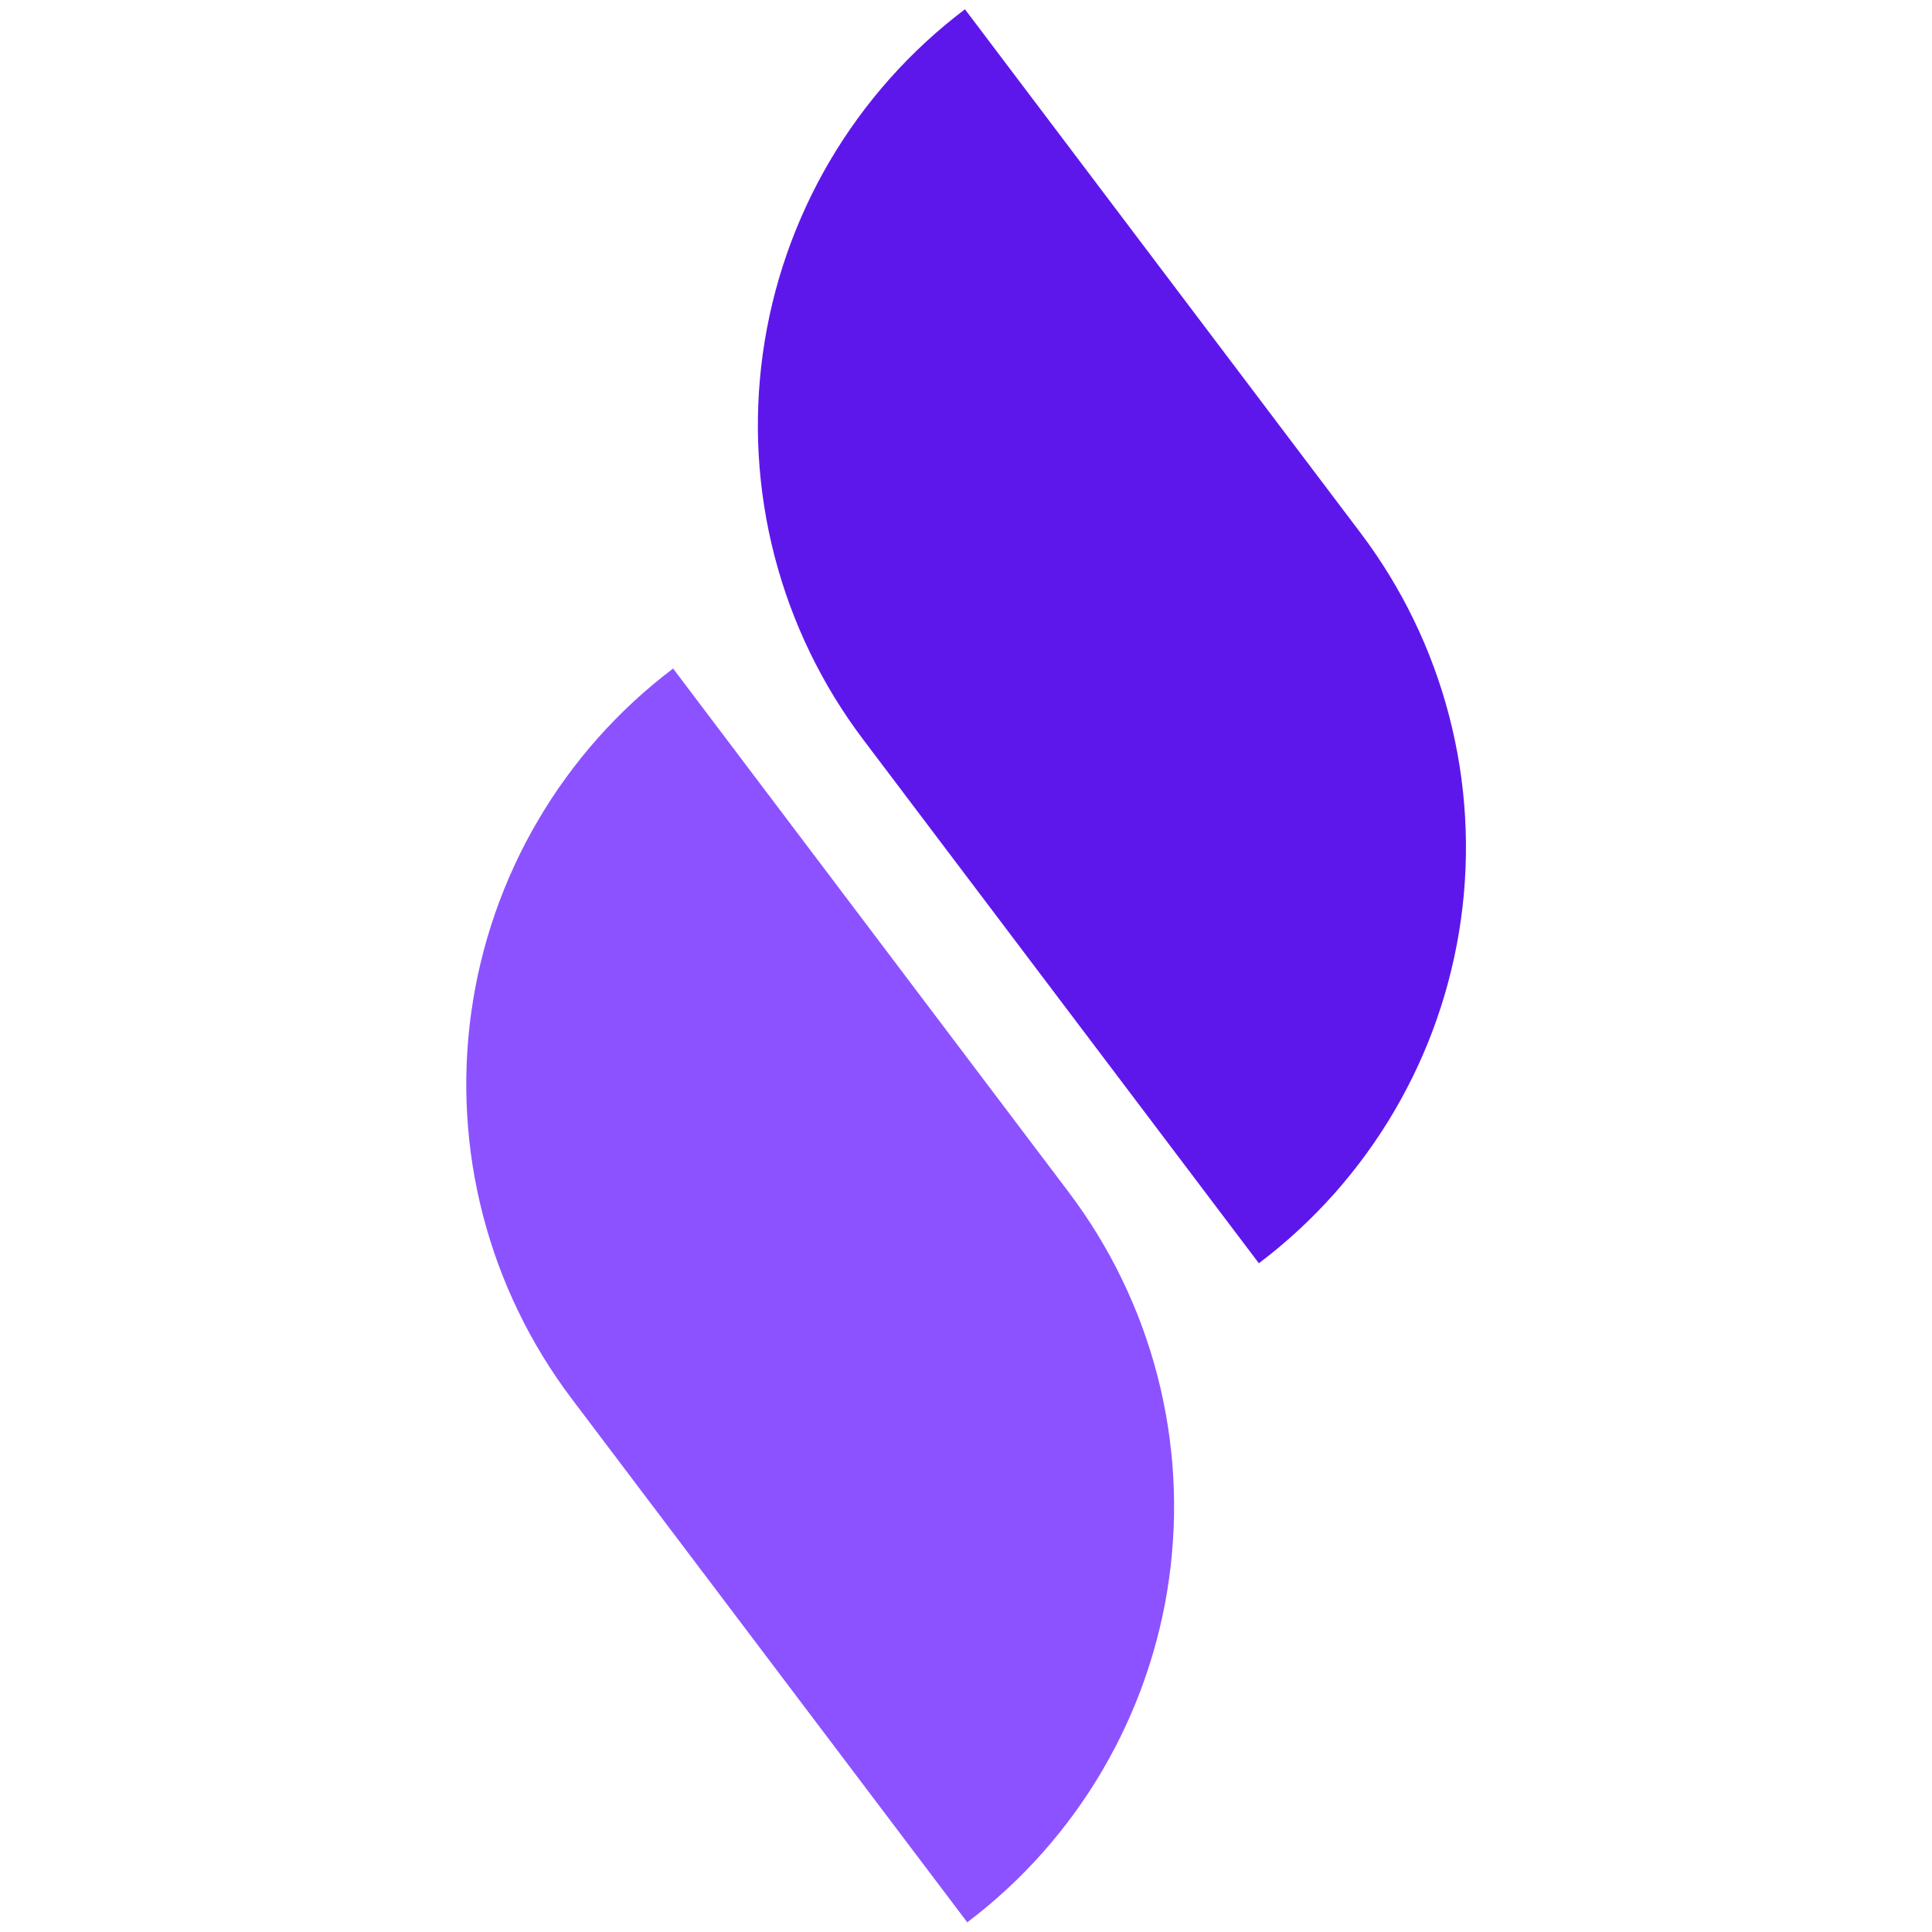 <svg xmlns="http://www.w3.org/2000/svg" xmlns:xlink="http://www.w3.org/1999/xlink" width="500" zoomAndPan="magnify" viewBox="0 0 375 375" height="500" preserveAspectRatio="xMidYMid meet" version="1.0"><defs><clipPath id="6cc348791c"><path d="M 90.43 129 L 228 129 L 228 373.656 L 90.43 373.656 Z M 90.43 129 " clip-rule="nonzero"/></clipPath><clipPath id="4215b6da96"><path d="M 147 1.656 L 284.68 1.656 L 284.68 246 L 147 246 Z M 147 1.656 " clip-rule="nonzero"/></clipPath></defs><g clip-path="url(#6cc348791c)"><path fill="#8c52ff" d="M 130.648 129.762 L 207.438 231.406 C 208.438 232.73 209.402 234.074 210.332 235.441 C 211.266 236.809 212.164 238.199 213.027 239.613 C 213.891 241.027 214.719 242.457 215.512 243.91 C 216.305 245.363 217.062 246.836 217.785 248.328 C 218.504 249.816 219.188 251.324 219.836 252.848 C 220.484 254.371 221.094 255.91 221.664 257.465 C 222.238 259.016 222.77 260.586 223.266 262.164 C 223.758 263.742 224.215 265.336 224.633 266.938 C 225.047 268.539 225.426 270.152 225.762 271.773 C 226.102 273.391 226.398 275.02 226.656 276.656 C 226.914 278.293 227.133 279.934 227.309 281.578 C 227.488 283.223 227.625 284.875 227.719 286.527 C 227.816 288.18 227.871 289.832 227.887 291.488 C 227.902 293.145 227.875 294.801 227.809 296.453 C 227.742 298.109 227.637 299.758 227.488 301.406 C 227.344 303.059 227.156 304.703 226.926 306.34 C 226.699 307.98 226.434 309.613 226.125 311.242 C 225.816 312.867 225.469 314.484 225.082 316.094 C 224.691 317.707 224.266 319.305 223.801 320.895 C 223.336 322.48 222.828 324.059 222.285 325.621 C 221.742 327.188 221.164 328.734 220.543 330.27 C 219.922 331.805 219.266 333.324 218.574 334.828 C 217.879 336.332 217.148 337.816 216.383 339.285 C 215.613 340.75 214.812 342.199 213.977 343.625 C 213.137 345.055 212.266 346.461 211.359 347.848 C 210.453 349.23 209.512 350.594 208.539 351.934 C 207.562 353.27 206.559 354.586 205.52 355.875 C 204.48 357.164 203.41 358.43 202.312 359.664 C 201.211 360.902 200.082 362.113 198.922 363.293 C 197.762 364.477 196.574 365.629 195.359 366.75 C 194.145 367.875 192.898 368.969 191.629 370.031 C 190.359 371.094 189.066 372.121 187.746 373.121 L 110.953 271.477 C 109.957 270.152 108.992 268.809 108.059 267.441 C 107.129 266.074 106.23 264.684 105.367 263.27 C 104.5 261.859 103.672 260.426 102.879 258.973 C 102.086 257.52 101.328 256.047 100.609 254.559 C 99.887 253.066 99.203 251.559 98.555 250.035 C 97.906 248.512 97.297 246.973 96.727 245.418 C 96.156 243.867 95.621 242.301 95.129 240.719 C 94.633 239.141 94.176 237.547 93.758 235.945 C 93.344 234.344 92.965 232.73 92.629 231.113 C 92.289 229.492 91.992 227.863 91.734 226.227 C 91.477 224.594 91.258 222.953 91.082 221.305 C 90.906 219.66 90.77 218.008 90.672 216.355 C 90.574 214.703 90.52 213.051 90.504 211.395 C 90.488 209.738 90.516 208.086 90.582 206.43 C 90.648 204.777 90.754 203.125 90.902 201.477 C 91.047 199.824 91.234 198.18 91.465 196.543 C 91.691 194.902 91.961 193.27 92.27 191.641 C 92.574 190.016 92.922 188.398 93.312 186.789 C 93.699 185.18 94.125 183.578 94.59 181.992 C 95.059 180.402 95.562 178.824 96.105 177.262 C 96.648 175.699 97.23 174.148 97.848 172.613 C 98.469 171.078 99.125 169.559 99.82 168.055 C 100.512 166.551 101.242 165.066 102.008 163.598 C 102.777 162.133 103.578 160.684 104.418 159.258 C 105.254 157.828 106.125 156.422 107.035 155.035 C 107.941 153.652 108.879 152.289 109.855 150.949 C 110.828 149.613 111.836 148.297 112.871 147.008 C 113.91 145.719 114.98 144.453 116.078 143.219 C 117.18 141.98 118.309 140.77 119.469 139.59 C 120.629 138.406 121.816 137.254 123.031 136.133 C 124.25 135.008 125.492 133.914 126.762 132.852 C 128.031 131.793 129.328 130.762 130.648 129.762 Z M 130.648 129.762 " fill-opacity="1" fill-rule="nonzero"/></g><g clip-path="url(#4215b6da96)"><path fill="#5e17eb" d="M 187.297 1.801 L 264.09 103.449 C 265.09 104.77 266.055 106.113 266.984 107.484 C 267.918 108.852 268.816 110.242 269.68 111.656 C 270.543 113.07 271.371 114.504 272.168 115.957 C 272.961 117.41 273.719 118.883 274.438 120.375 C 275.16 121.863 275.844 123.371 276.492 124.895 C 277.141 126.422 277.75 127.961 278.32 129.516 C 278.895 131.07 279.426 132.637 279.922 134.219 C 280.414 135.797 280.871 137.391 281.289 138.992 C 281.703 140.598 282.082 142.207 282.418 143.828 C 282.758 145.449 283.055 147.078 283.312 148.715 C 283.57 150.352 283.785 151.992 283.965 153.641 C 284.141 155.285 284.277 156.938 284.371 158.59 C 284.469 160.242 284.523 161.898 284.539 163.555 C 284.555 165.211 284.527 166.867 284.461 168.523 C 284.395 170.176 284.285 171.828 284.141 173.48 C 283.992 175.129 283.805 176.773 283.574 178.414 C 283.348 180.055 283.078 181.688 282.77 183.316 C 282.461 184.941 282.113 186.562 281.723 188.172 C 281.336 189.781 280.906 191.383 280.441 192.969 C 279.973 194.559 279.469 196.137 278.926 197.699 C 278.379 199.266 277.797 200.816 277.18 202.352 C 276.559 203.887 275.902 205.406 275.207 206.91 C 274.512 208.414 273.781 209.898 273.012 211.367 C 272.242 212.832 271.441 214.281 270.602 215.711 C 269.762 217.137 268.891 218.543 267.98 219.93 C 267.074 221.312 266.133 222.676 265.156 224.016 C 264.184 225.355 263.176 226.668 262.137 227.957 C 261.098 229.246 260.027 230.512 258.926 231.75 C 257.824 232.984 256.691 234.195 255.531 235.375 C 254.371 236.559 253.184 237.711 251.965 238.832 C 250.746 239.957 249.504 241.047 248.234 242.109 C 246.961 243.172 245.664 244.203 244.344 245.199 L 167.555 143.555 C 166.555 142.234 165.59 140.887 164.656 139.52 C 163.727 138.148 162.828 136.758 161.961 135.348 C 161.098 133.934 160.27 132.5 159.477 131.047 C 158.684 129.594 157.926 128.121 157.203 126.629 C 156.48 125.137 155.797 123.629 155.148 122.105 C 154.504 120.582 153.895 119.043 153.32 117.488 C 152.75 115.934 152.215 114.367 151.723 112.785 C 151.227 111.203 150.77 109.613 150.355 108.008 C 149.938 106.406 149.562 104.793 149.223 103.172 C 148.887 101.551 148.59 99.922 148.332 98.285 C 148.074 96.648 147.855 95.008 147.68 93.363 C 147.504 91.715 147.367 90.066 147.27 88.41 C 147.176 86.758 147.117 85.102 147.105 83.445 C 147.09 81.789 147.117 80.137 147.184 78.48 C 147.25 76.824 147.355 75.172 147.504 73.523 C 147.652 71.875 147.84 70.23 148.066 68.59 C 148.297 66.949 148.566 65.312 148.875 63.688 C 149.184 62.059 149.531 60.441 149.918 58.832 C 150.309 57.223 150.734 55.621 151.203 54.031 C 151.668 52.441 152.172 50.867 152.719 49.301 C 153.262 47.738 153.844 46.188 154.465 44.652 C 155.086 43.117 155.742 41.598 156.438 40.094 C 157.133 38.59 157.863 37.105 158.629 35.637 C 159.398 34.168 160.203 32.723 161.039 31.293 C 161.879 29.863 162.754 28.457 163.66 27.074 C 164.57 25.688 165.512 24.324 166.484 22.988 C 167.461 21.648 168.469 20.332 169.508 19.043 C 170.547 17.754 171.617 16.492 172.719 15.254 C 173.82 14.016 174.949 12.809 176.109 11.625 C 177.27 10.445 178.461 9.293 179.676 8.168 C 180.895 7.047 182.141 5.953 183.41 4.891 C 184.68 3.828 185.977 2.801 187.297 1.801 Z M 187.297 1.801 " fill-opacity="1" fill-rule="nonzero"/></g></svg>